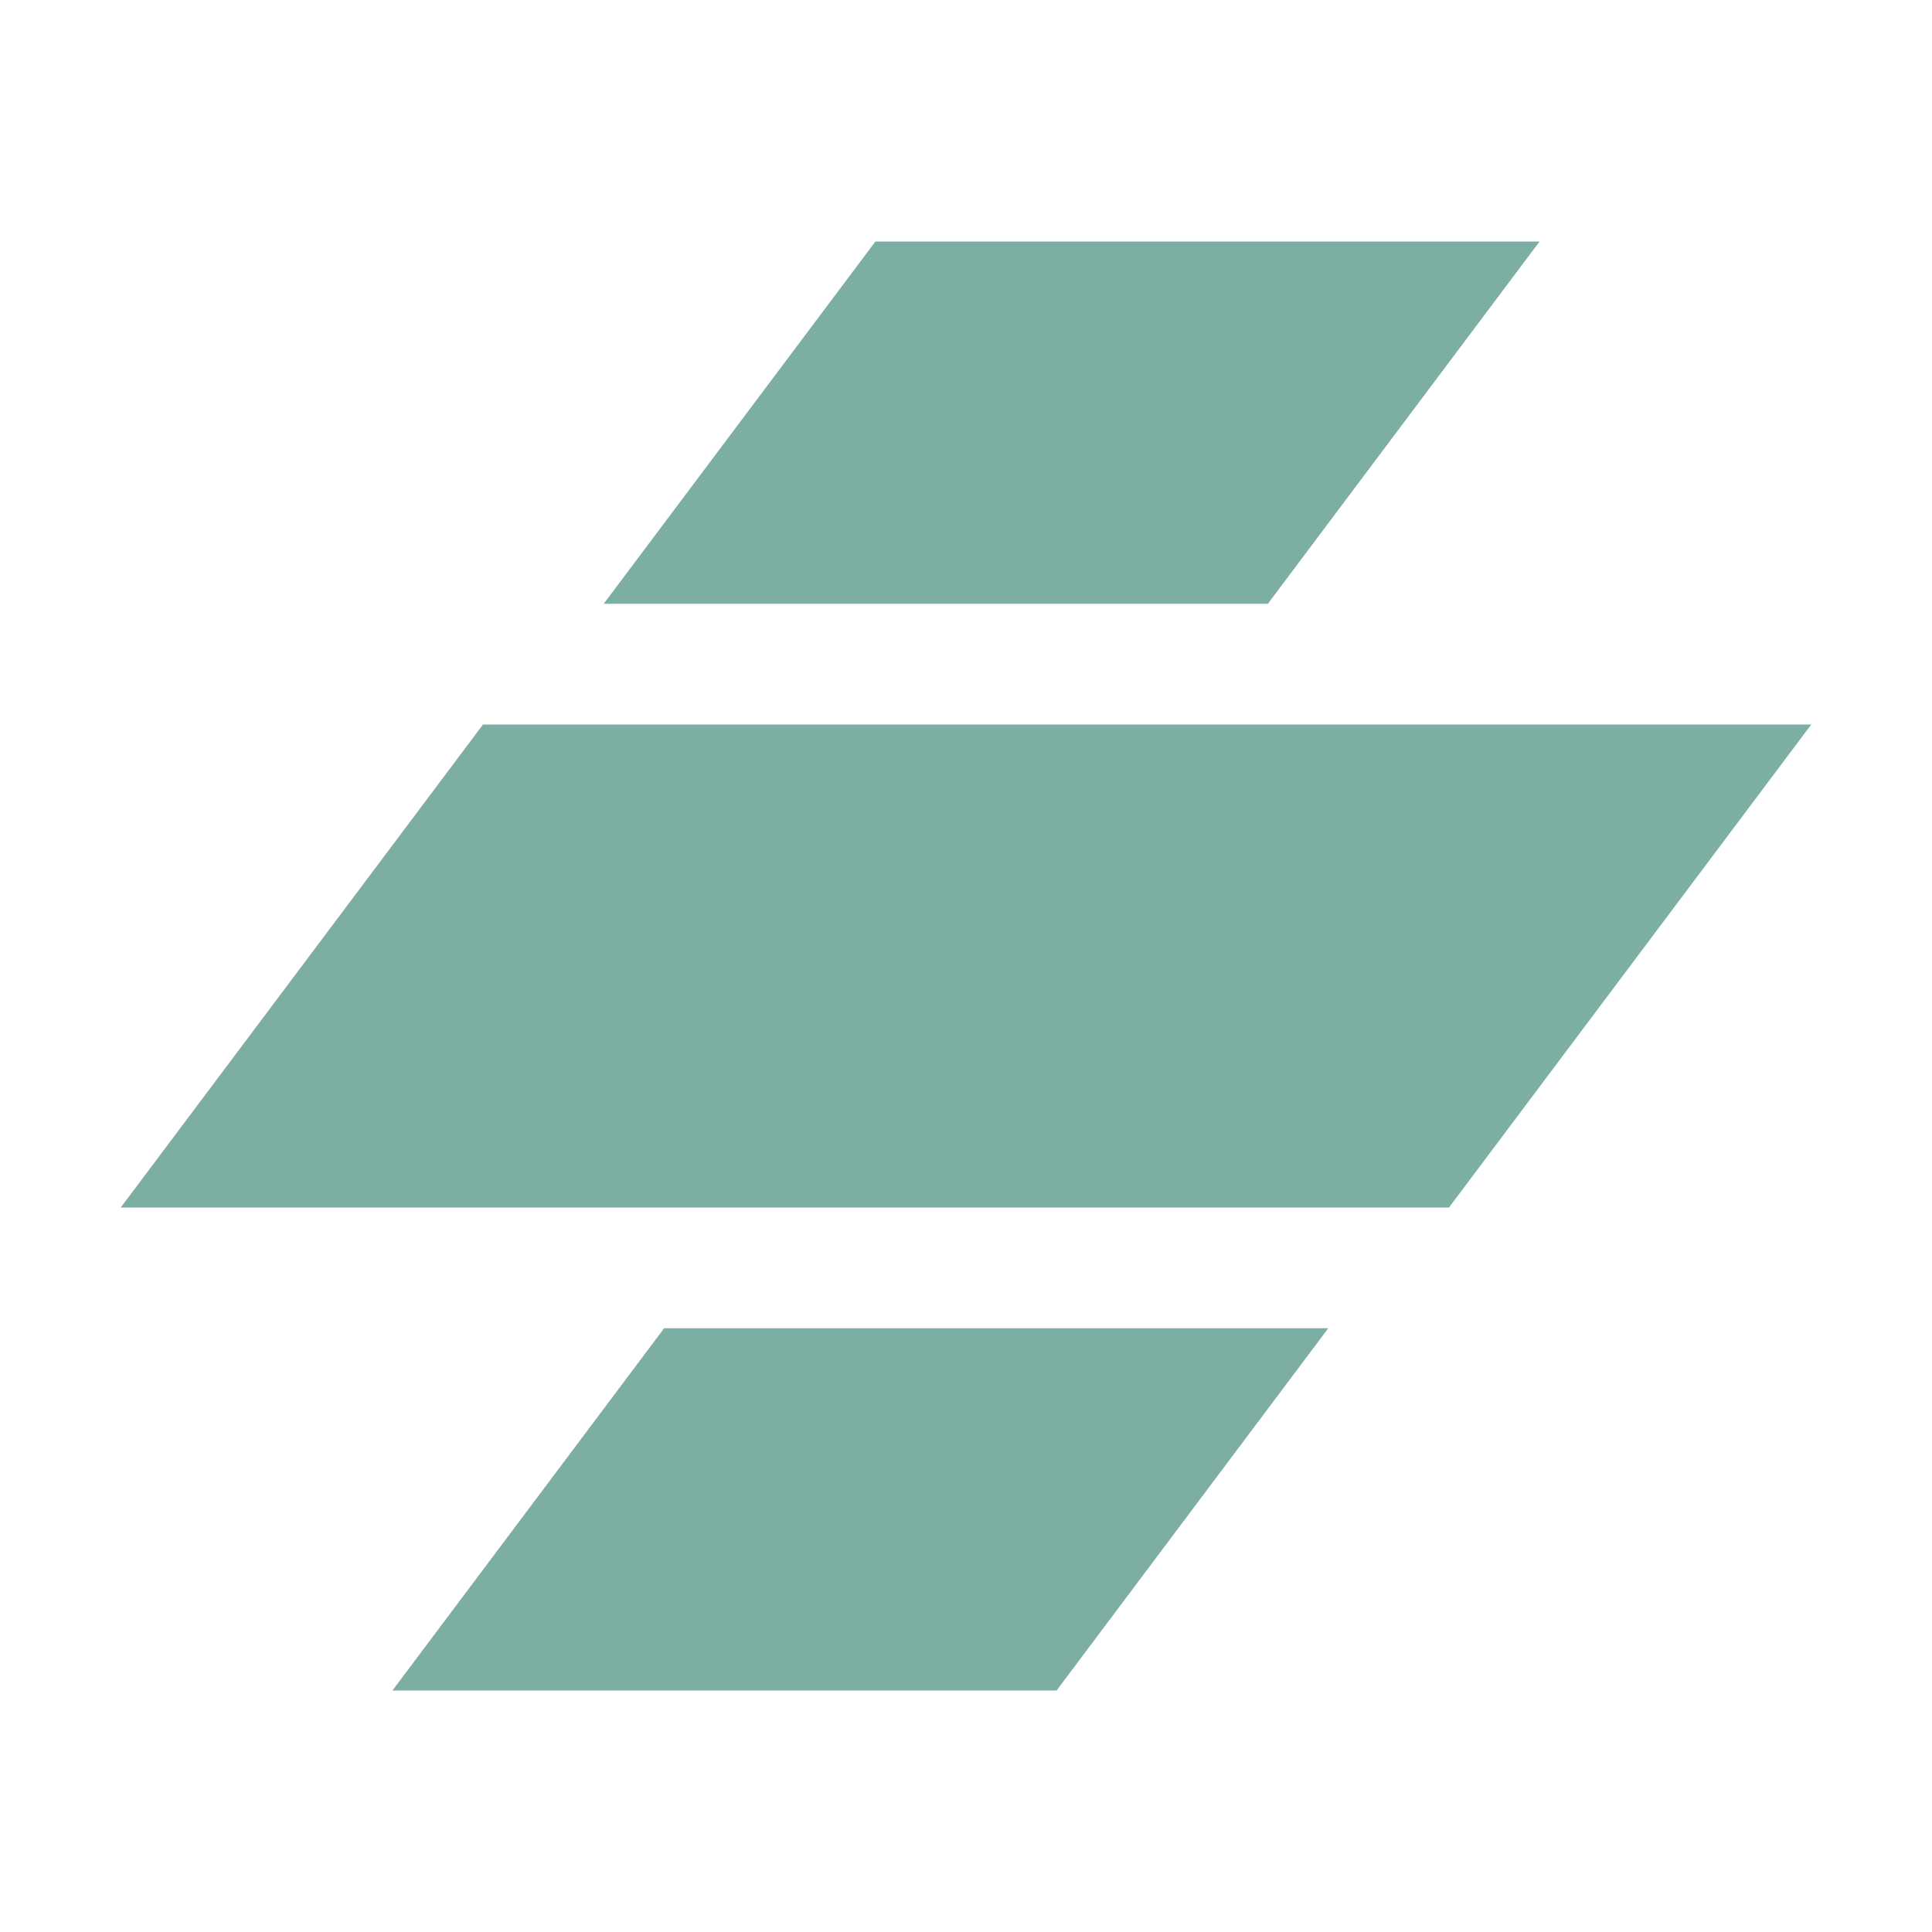 <svg xmlns="http://www.w3.org/2000/svg" viewBox="0 0 32 32">
  <polygon points="8 12 2 20 24 20 30 12 8 12" style="fill: #7daea3" />
  <polygon points="14.5 4 10 10 21 10 25.5 4 14.5 4" style="fill: #7daea3" />
  <polygon points="17.5 28 22 22 11 22 6.5 28 17.5 28" style="fill: #7daea3" />
</svg>